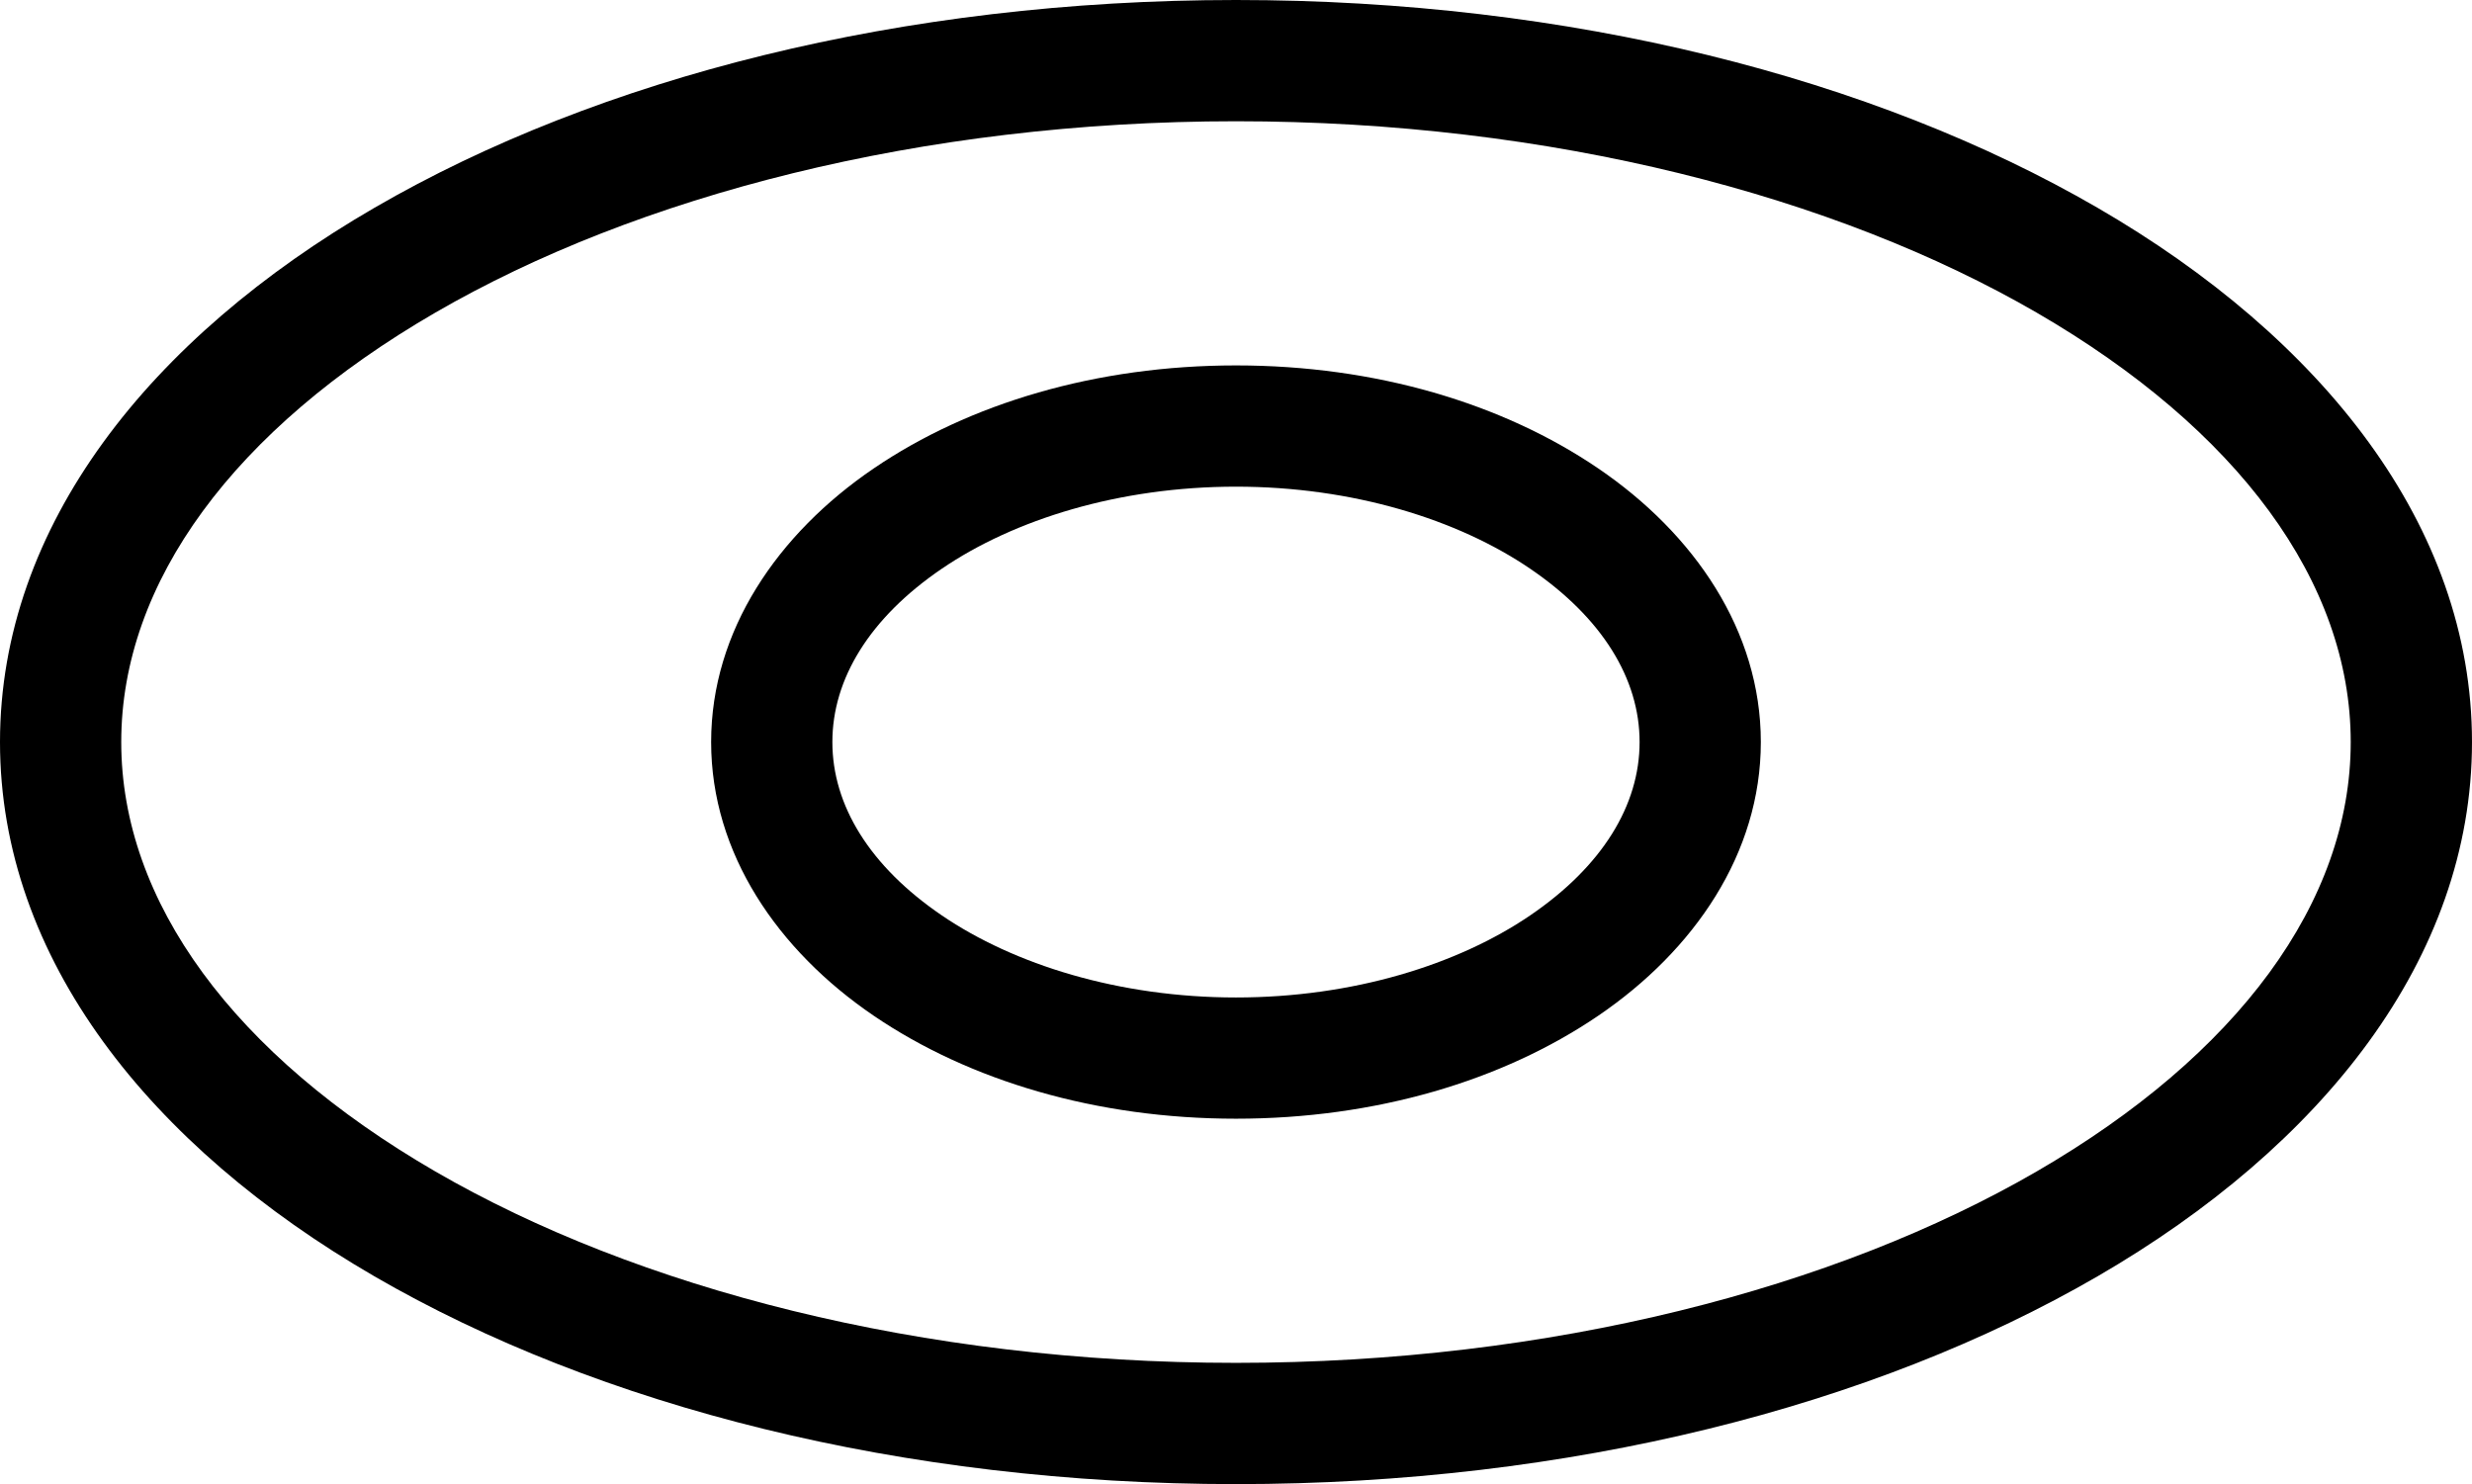 <?xml version="1.0" encoding="UTF-8" standalone="no"?>
<svg
        xmlns:dc="http://purl.org/dc/elements/1.1/"
        xmlns:cc="http://creativecommons.org/ns#"
        xmlns:rdf="http://www.w3.org/1999/02/22-rdf-syntax-ns#"
        xmlns="http://www.w3.org/2000/svg"
        id="svg8"
        version="1.1"
        viewBox="0 0 179.08 107.527"
        height="107.527mm"
        width="179.08mm">
    <defs
            id="defs2">
        <filter
                id="filter5198"
                style="color-interpolation-filters:sRGB">
            <feGaussianBlur
                    result="result3"
                    in="SourceAlpha"
                    id="feGaussianBlur5200"
                    stdDeviation="0.5"/>
            <feFlood
                    result="result2"
                    flood-color="rgb(105,105,105)"
                    id="feFlood5212"/>
            <feComposite
                    operator="in"
                    in2="result3"
                    in="result2"
                    id="feComposite5214"/>
            <feOffset
                    result="result1"
                    id="feOffset5202"
                    dy="0.5"
                    dx="0.5"/>
            <feMerge
                    result="result4"
                    id="feMerge5204">
                <feMergeNode
                        in="result1"
                        id="feMergeNode5206"/>
                <feMergeNode
                        in="SourceGraphic"
                        id="feMergeNode5208"/>
            </feMerge>
        </filter>
    </defs>
    <g
            transform="translate(-15.916,-105.084)"
            id="layer1">
        <path
                id="path5393"
                d="m 105.455,131.559 c -10.095,0 -19.307,2.74 -26.252,7.469 -6.945,4.728 -11.77,11.754 -11.77,19.82 0,8.066 4.825,15.094 11.77,19.822 6.945,4.728 16.157,7.467 26.252,7.467 10.095,0 19.307,-2.738 26.252,-7.467 6.945,-4.728 11.77,-11.756 11.77,-19.822 0,-8.066 -4.825,-15.092 -11.77,-19.82 -6.945,-4.728 -16.157,-7.469 -26.252,-7.469 z m 0,8.785 c 8.479,0 16.082,2.385 21.309,5.943 5.227,3.559 7.93,7.981 7.93,12.561 0,4.58 -2.703,9.002 -7.93,12.561 -5.227,3.559 -12.83,5.945 -21.309,5.945 -8.479,0 -16.082,-2.387 -21.309,-5.945 -5.227,-3.559 -7.93,-7.981 -7.93,-12.561 0,-4.58 2.703,-9.002 7.93,-12.561 5.227,-3.559 12.83,-5.943 21.309,-5.943 z"
                style="color:#000000;font-style:normal;font-variant:normal;font-weight:normal;font-stretch:normal;font-size:medium;line-height:normal;font-family:sans-serif;font-variant-ligatures:normal;font-variant-position:normal;font-variant-caps:normal;font-variant-numeric:normal;font-variant-alternates:normal;font-feature-settings:normal;text-indent:0;text-align:start;text-decoration:none;text-decoration-line:none;text-decoration-style:solid;text-decoration-color:#000000;letter-spacing:normal;word-spacing:normal;text-transform:none;writing-mode:lr-tb;direction:ltr;text-orientation:mixed;dominant-baseline:auto;baseline-shift:baseline;text-anchor:start;white-space:normal;shape-padding:0;clip-rule:nonzero;display:inline;overflow:visible;visibility:visible;opacity:1;isolation:auto;mix-blend-mode:normal;color-interpolation:sRGB;color-interpolation-filters:linearRGB;solid-color:#000000;solid-opacity:1;vector-effect:none;fill:#000000;fill-opacity:1;fill-rule:nonzero;stroke:none;stroke-width:8.784;stroke-linecap:butt;stroke-linejoin:miter;stroke-miterlimit:4;stroke-dasharray:none;stroke-dashoffset:0;stroke-opacity:1;color-rendering:auto;image-rendering:auto;shape-rendering:auto;text-rendering:auto;enable-background:accumulate"/>
        <path
                id="ellipse5395"
                d="m 105.455,105.084 c -24.201,0 -46.165,5.632 -62.412,15.053 -16.247,9.421 -27.127,23.03 -27.127,38.711 0,15.68 10.88,29.29 27.127,38.711 16.247,9.421 38.211,15.053 62.412,15.053 24.201,0 46.165,-5.632 62.412,-15.053 16.247,-9.421 27.129,-23.03 27.129,-38.711 0,-15.68 -10.881,-29.29 -27.129,-38.711 -16.247,-9.421 -38.211,-15.053 -62.412,-15.053 z m 0,8.785 c 22.825,0 43.436,5.419 58.006,13.867 14.57,8.448 22.75,19.525 22.75,31.111 0,11.587 -8.18,22.663 -22.75,31.111 -14.57,8.448 -35.181,13.869 -58.006,13.869 -22.825,0 -43.436,-5.421 -58.006,-13.869 -14.57,-8.448 -22.75,-19.525 -22.75,-31.111 0,-11.587 8.18,-22.663 22.75,-31.111 14.57,-8.448 35.181,-13.867 58.006,-13.867 z"
                style="color:#000000;font-style:normal;font-variant:normal;font-weight:normal;font-stretch:normal;font-size:medium;line-height:normal;font-family:sans-serif;font-variant-ligatures:normal;font-variant-position:normal;font-variant-caps:normal;font-variant-numeric:normal;font-variant-alternates:normal;font-feature-settings:normal;text-indent:0;text-align:start;text-decoration:none;text-decoration-line:none;text-decoration-style:solid;text-decoration-color:#000000;letter-spacing:normal;word-spacing:normal;text-transform:none;writing-mode:lr-tb;direction:ltr;text-orientation:mixed;dominant-baseline:auto;baseline-shift:baseline;text-anchor:start;white-space:normal;shape-padding:0;clip-rule:nonzero;display:inline;overflow:visible;visibility:visible;opacity:1;isolation:auto;mix-blend-mode:normal;color-interpolation:sRGB;color-interpolation-filters:linearRGB;solid-color:#000000;solid-opacity:1;vector-effect:none;fill:#000000;fill-opacity:1;fill-rule:nonzero;stroke:none;stroke-width:8.784;stroke-linecap:butt;stroke-linejoin:miter;stroke-miterlimit:4;stroke-dasharray:none;stroke-dashoffset:0;stroke-opacity:1;color-rendering:auto;image-rendering:auto;shape-rendering:auto;text-rendering:auto;enable-background:accumulate"/>
    </g>
</svg>
